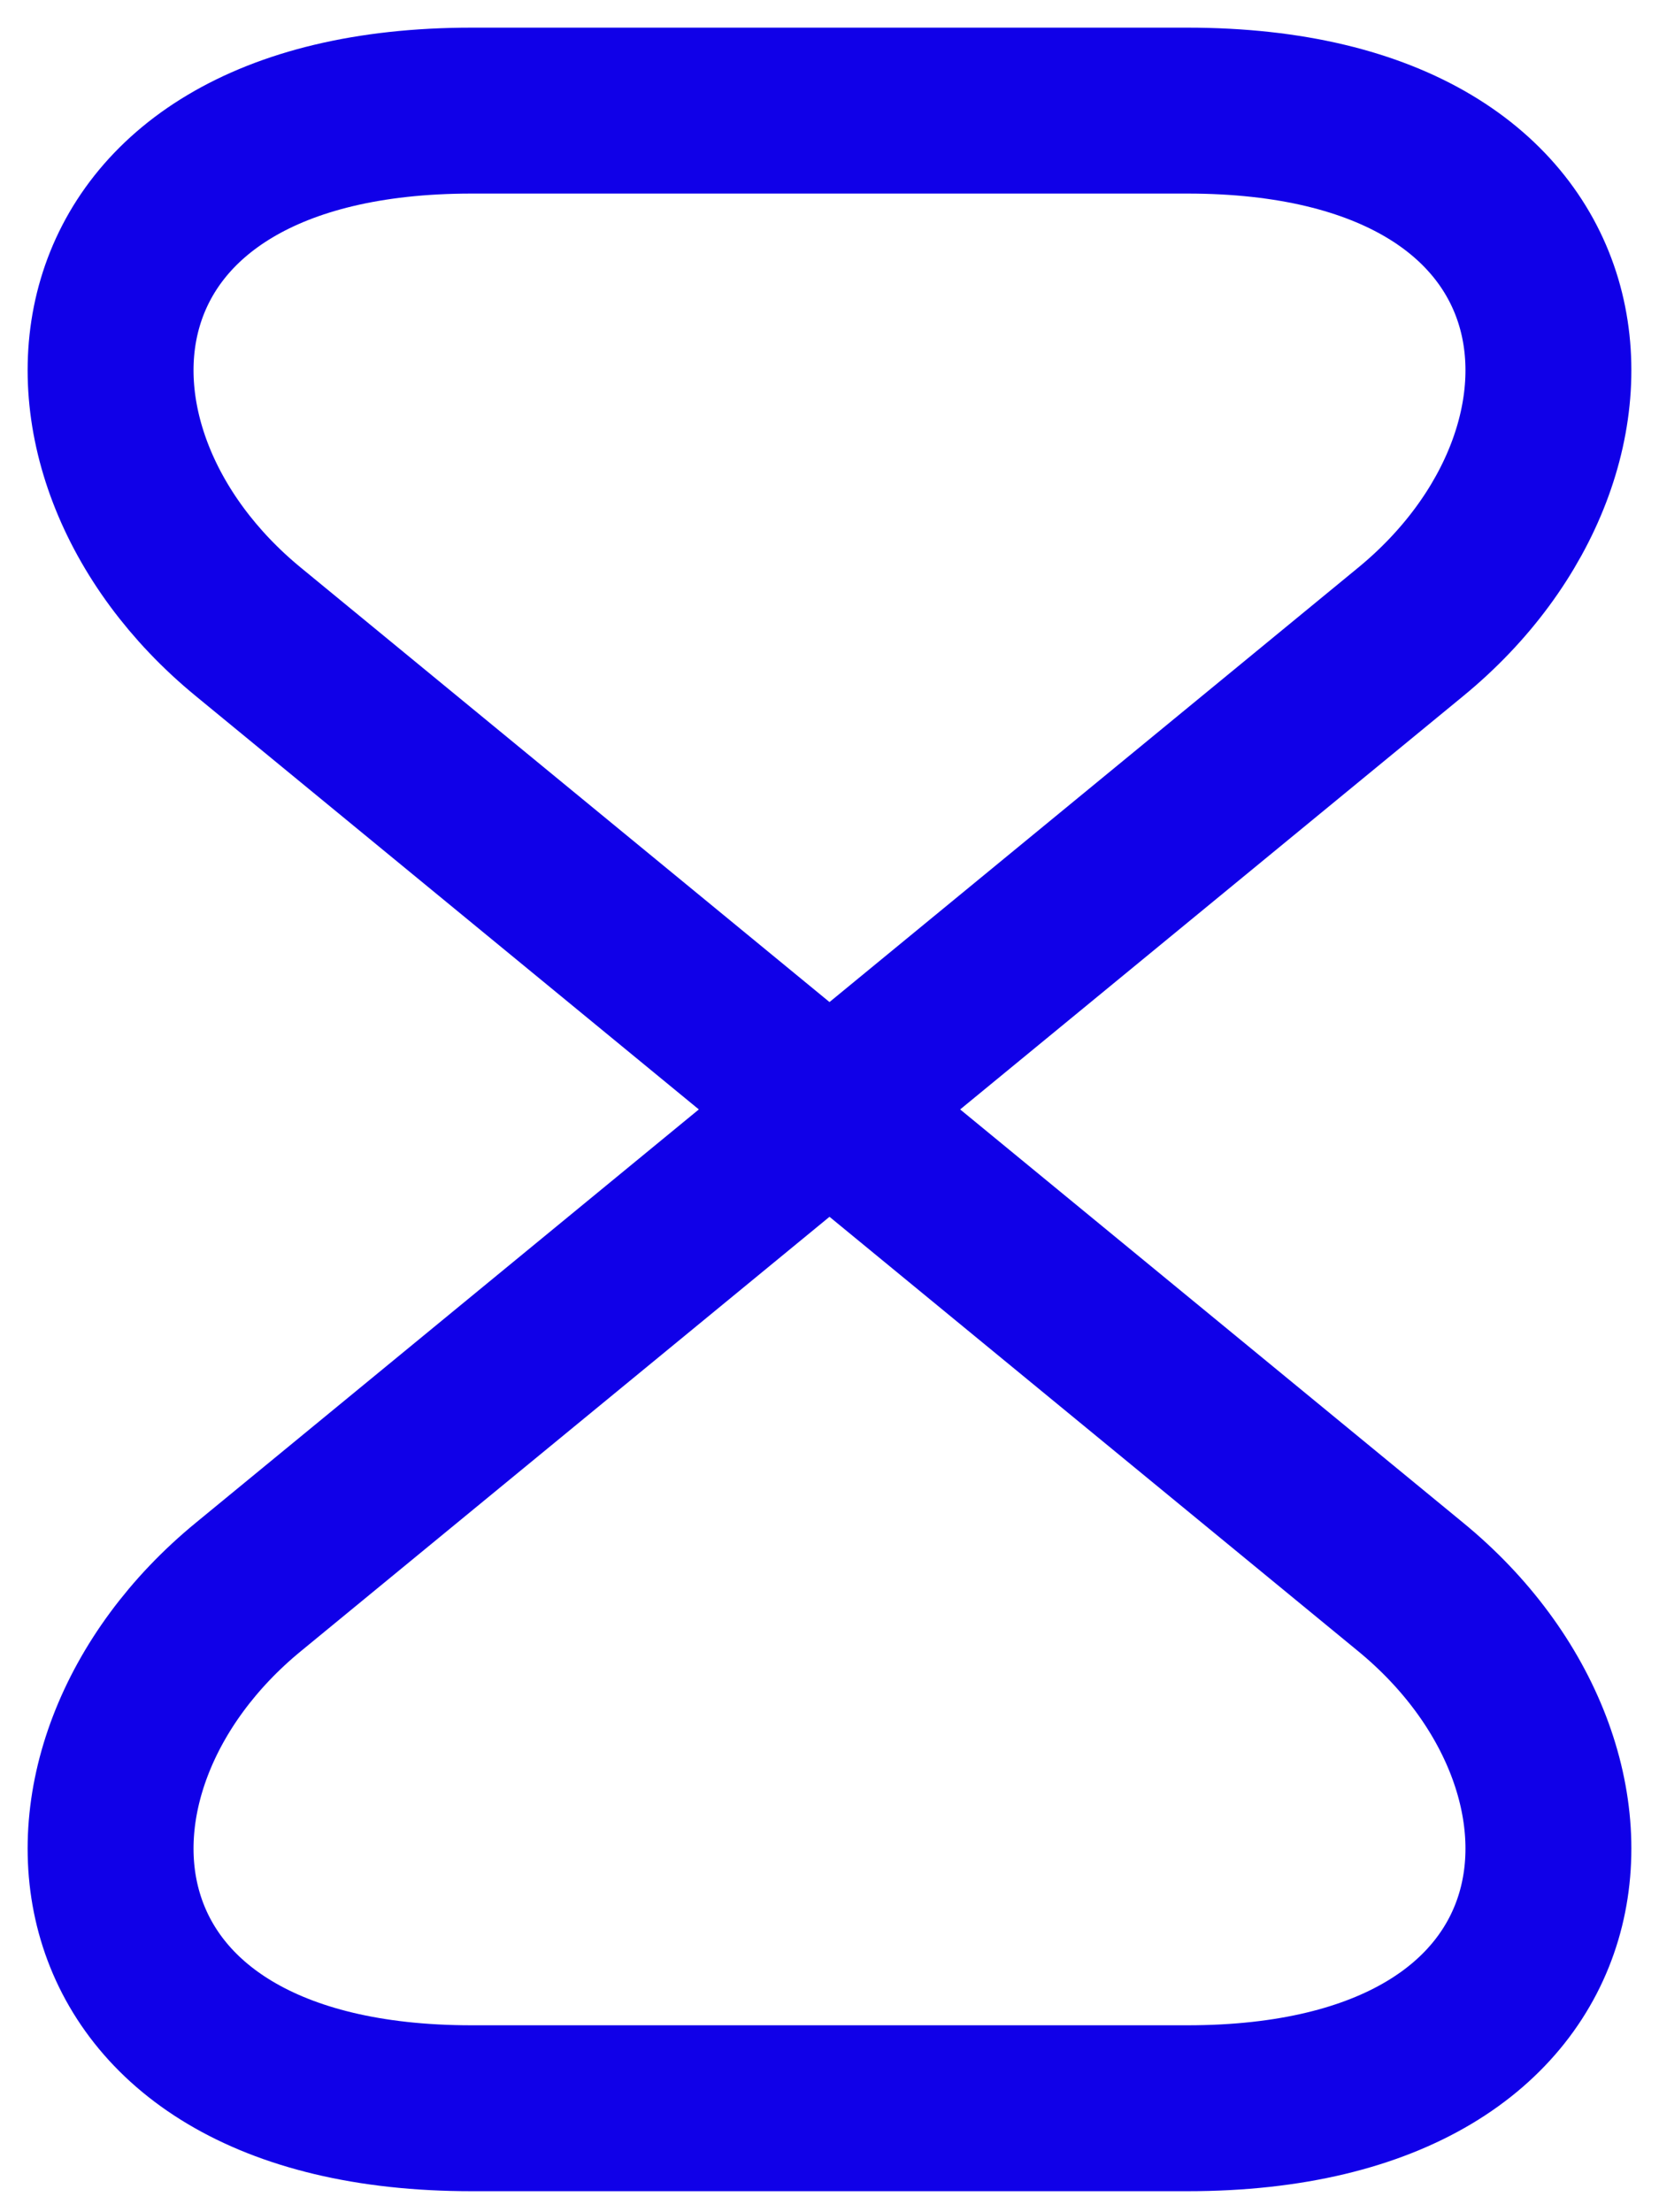 <svg width="15" height="20" viewBox="0 0 15 20" fill="none" xmlns="http://www.w3.org/2000/svg">
<path d="M10.736 1H4.264C0.509 1 0.22 4.052 2.247 5.714L12.753 14.346C14.78 16.008 14.491 19.06 10.736 19.06H4.264C0.509 19.06 0.22 16.008 2.247 14.346L12.753 5.714C14.78 4.052 14.491 1 10.736 1Z" stroke="#1000E8" stroke-width="1.5" stroke-linecap="round" stroke-linejoin="round"/>
</svg>
